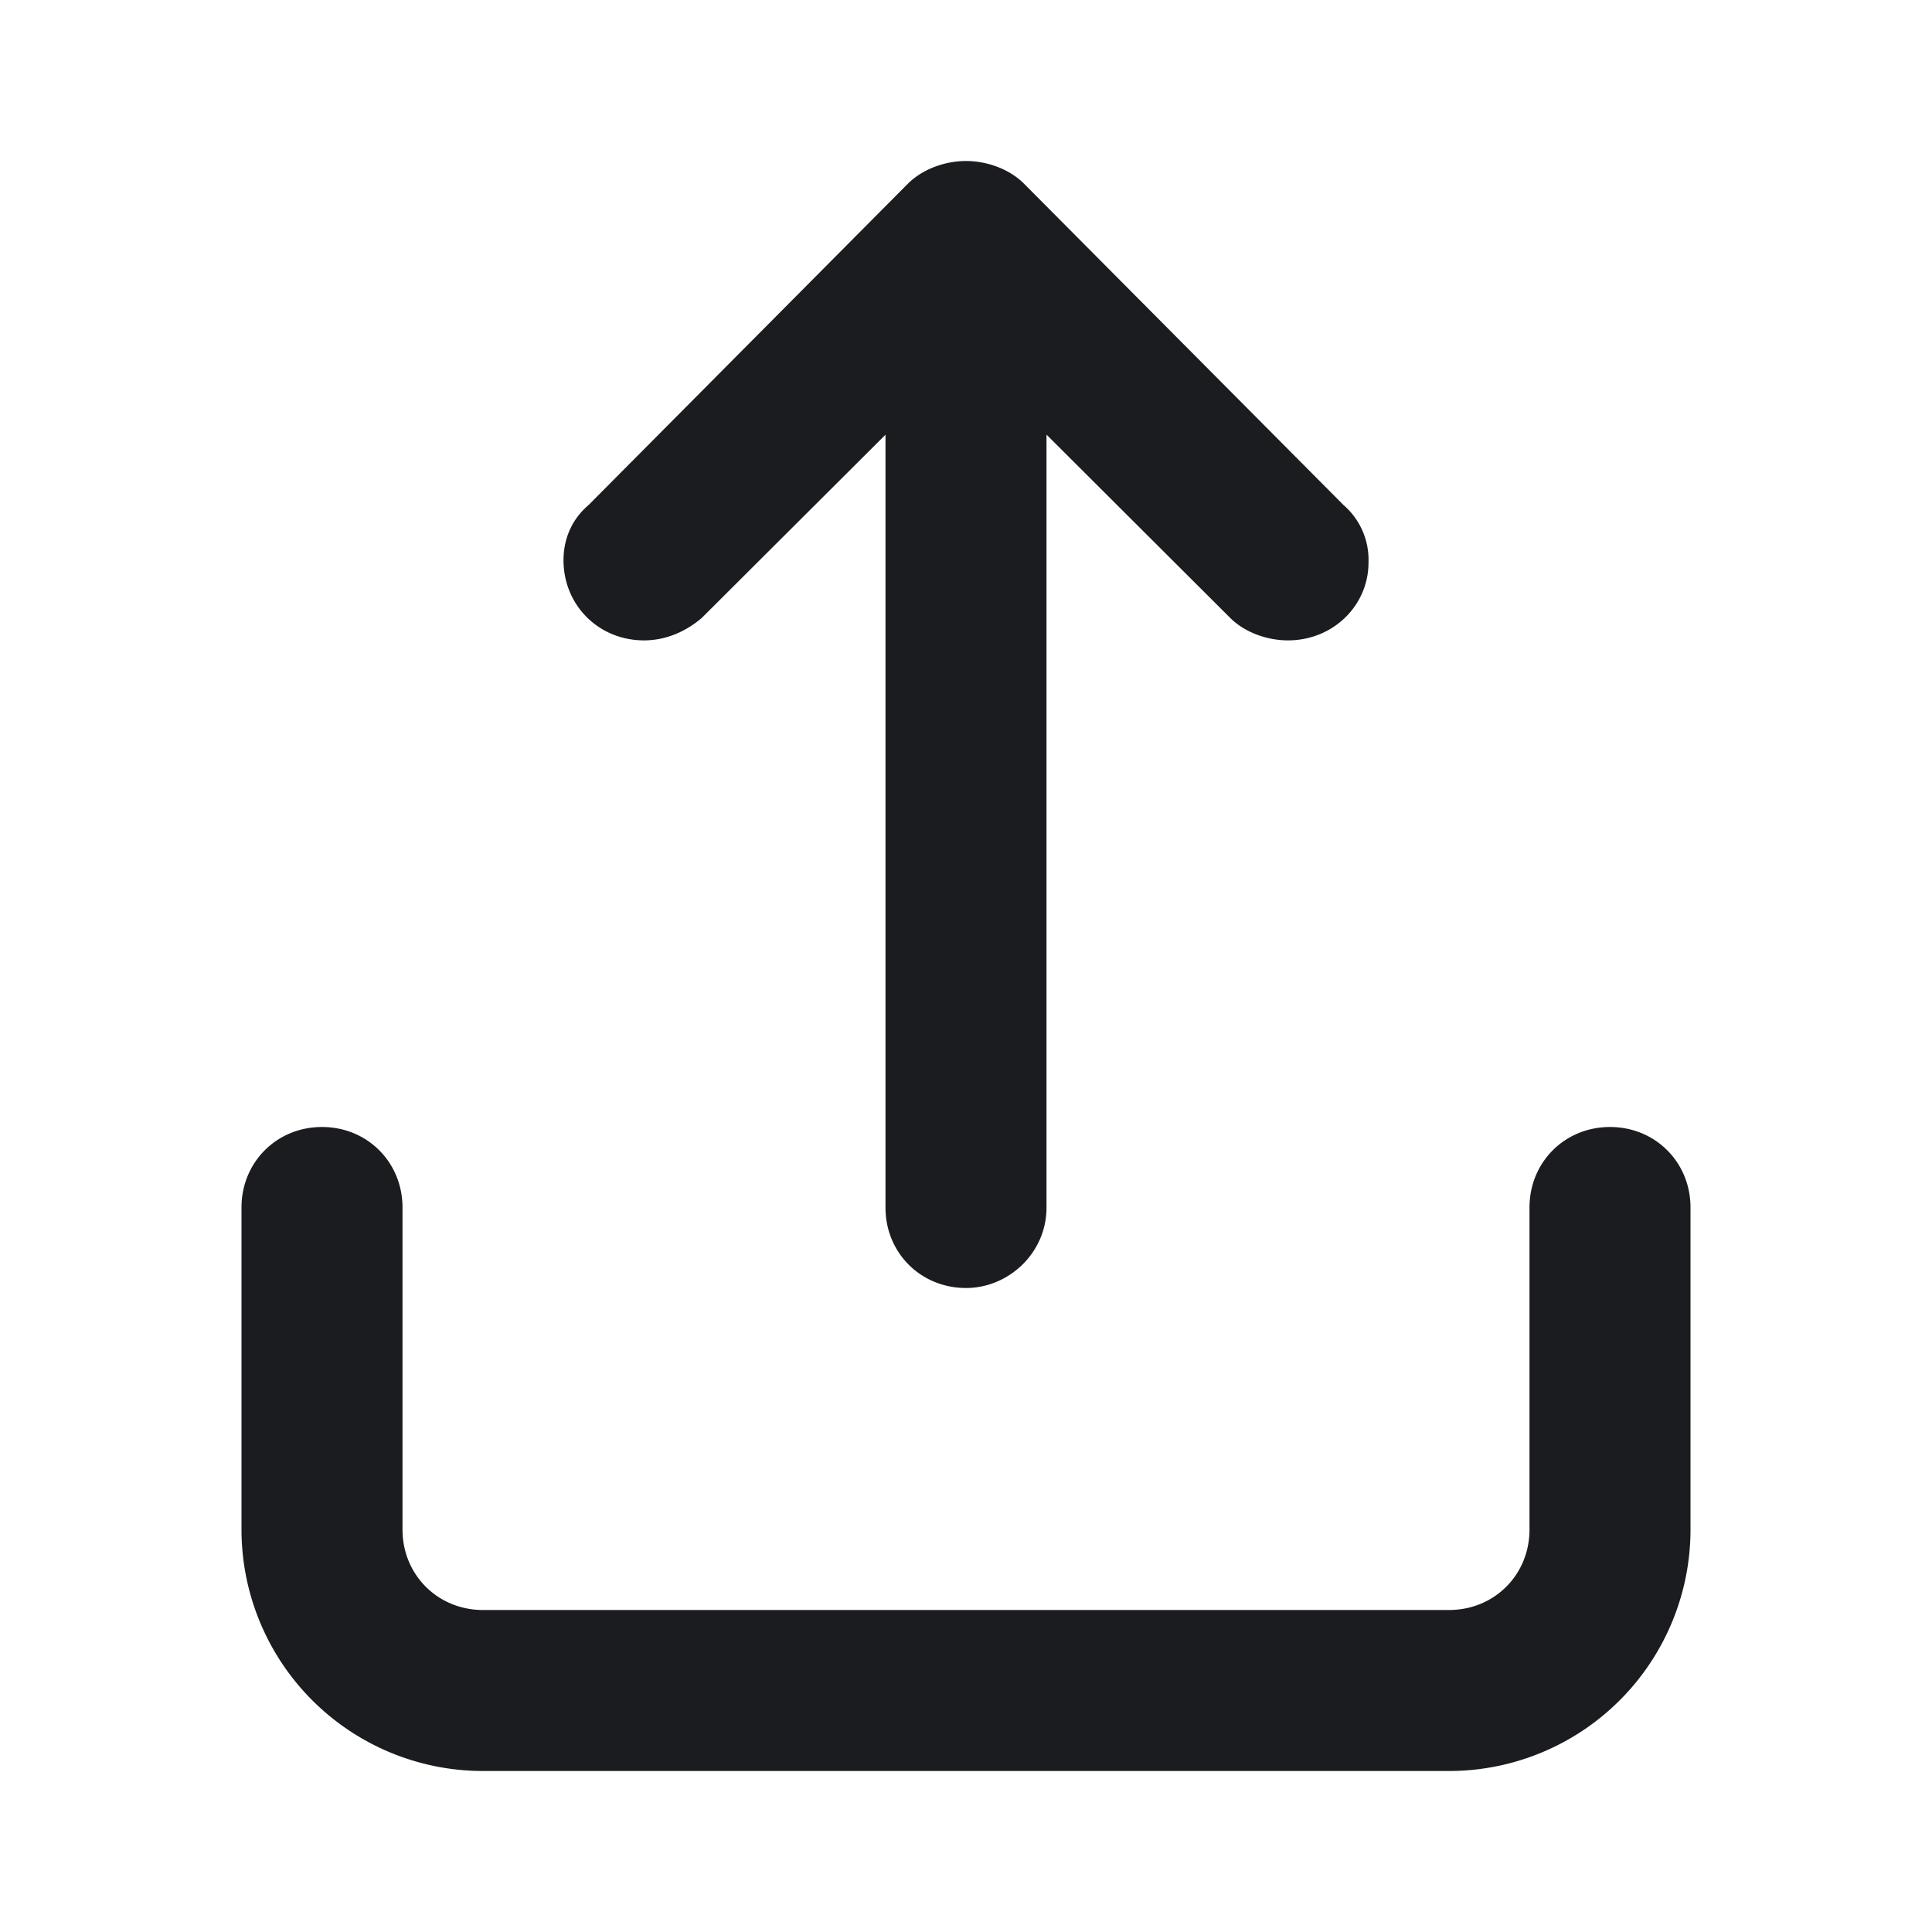 <svg xmlns="http://www.w3.org/2000/svg" width="24" height="24" fill="none"><g clip-path="url(#a)"><path fill="#1A1C1F" fill-rule="evenodd" d="M6 22h12a3 3 0 0 0 3-3v-4c0-.562-.437-1-1-1s-1 .438-1 1v4c0 .563-.437 1-1 1H6c-.562 0-1-.437-1-1v-4c0-.562-.437-1-1-1s-1 .438-1 1v4a3 3 0 0 0 3 3m6-20c.25 0 .531.093.719.28l3.969 3.992a.9.9 0 0 1 .312.717c0 .53-.437.966-1 .966-.25 0-.531-.093-.719-.28L13 5.399v9.603c0 .561-.469.998-1 .998-.562 0-1-.437-1-.998V5.4L8.719 7.675c-.219.187-.469.28-.719.28-.562 0-1-.436-1-.997 0-.25.094-.5.313-.686L11.28 2.28C11.47 2.093 11.75 2 12 2" clip-rule="evenodd"/></g><defs><clipPath id="a"><path fill="#fff" d="M0 0h24v24H0z"/></clipPath></defs></svg>